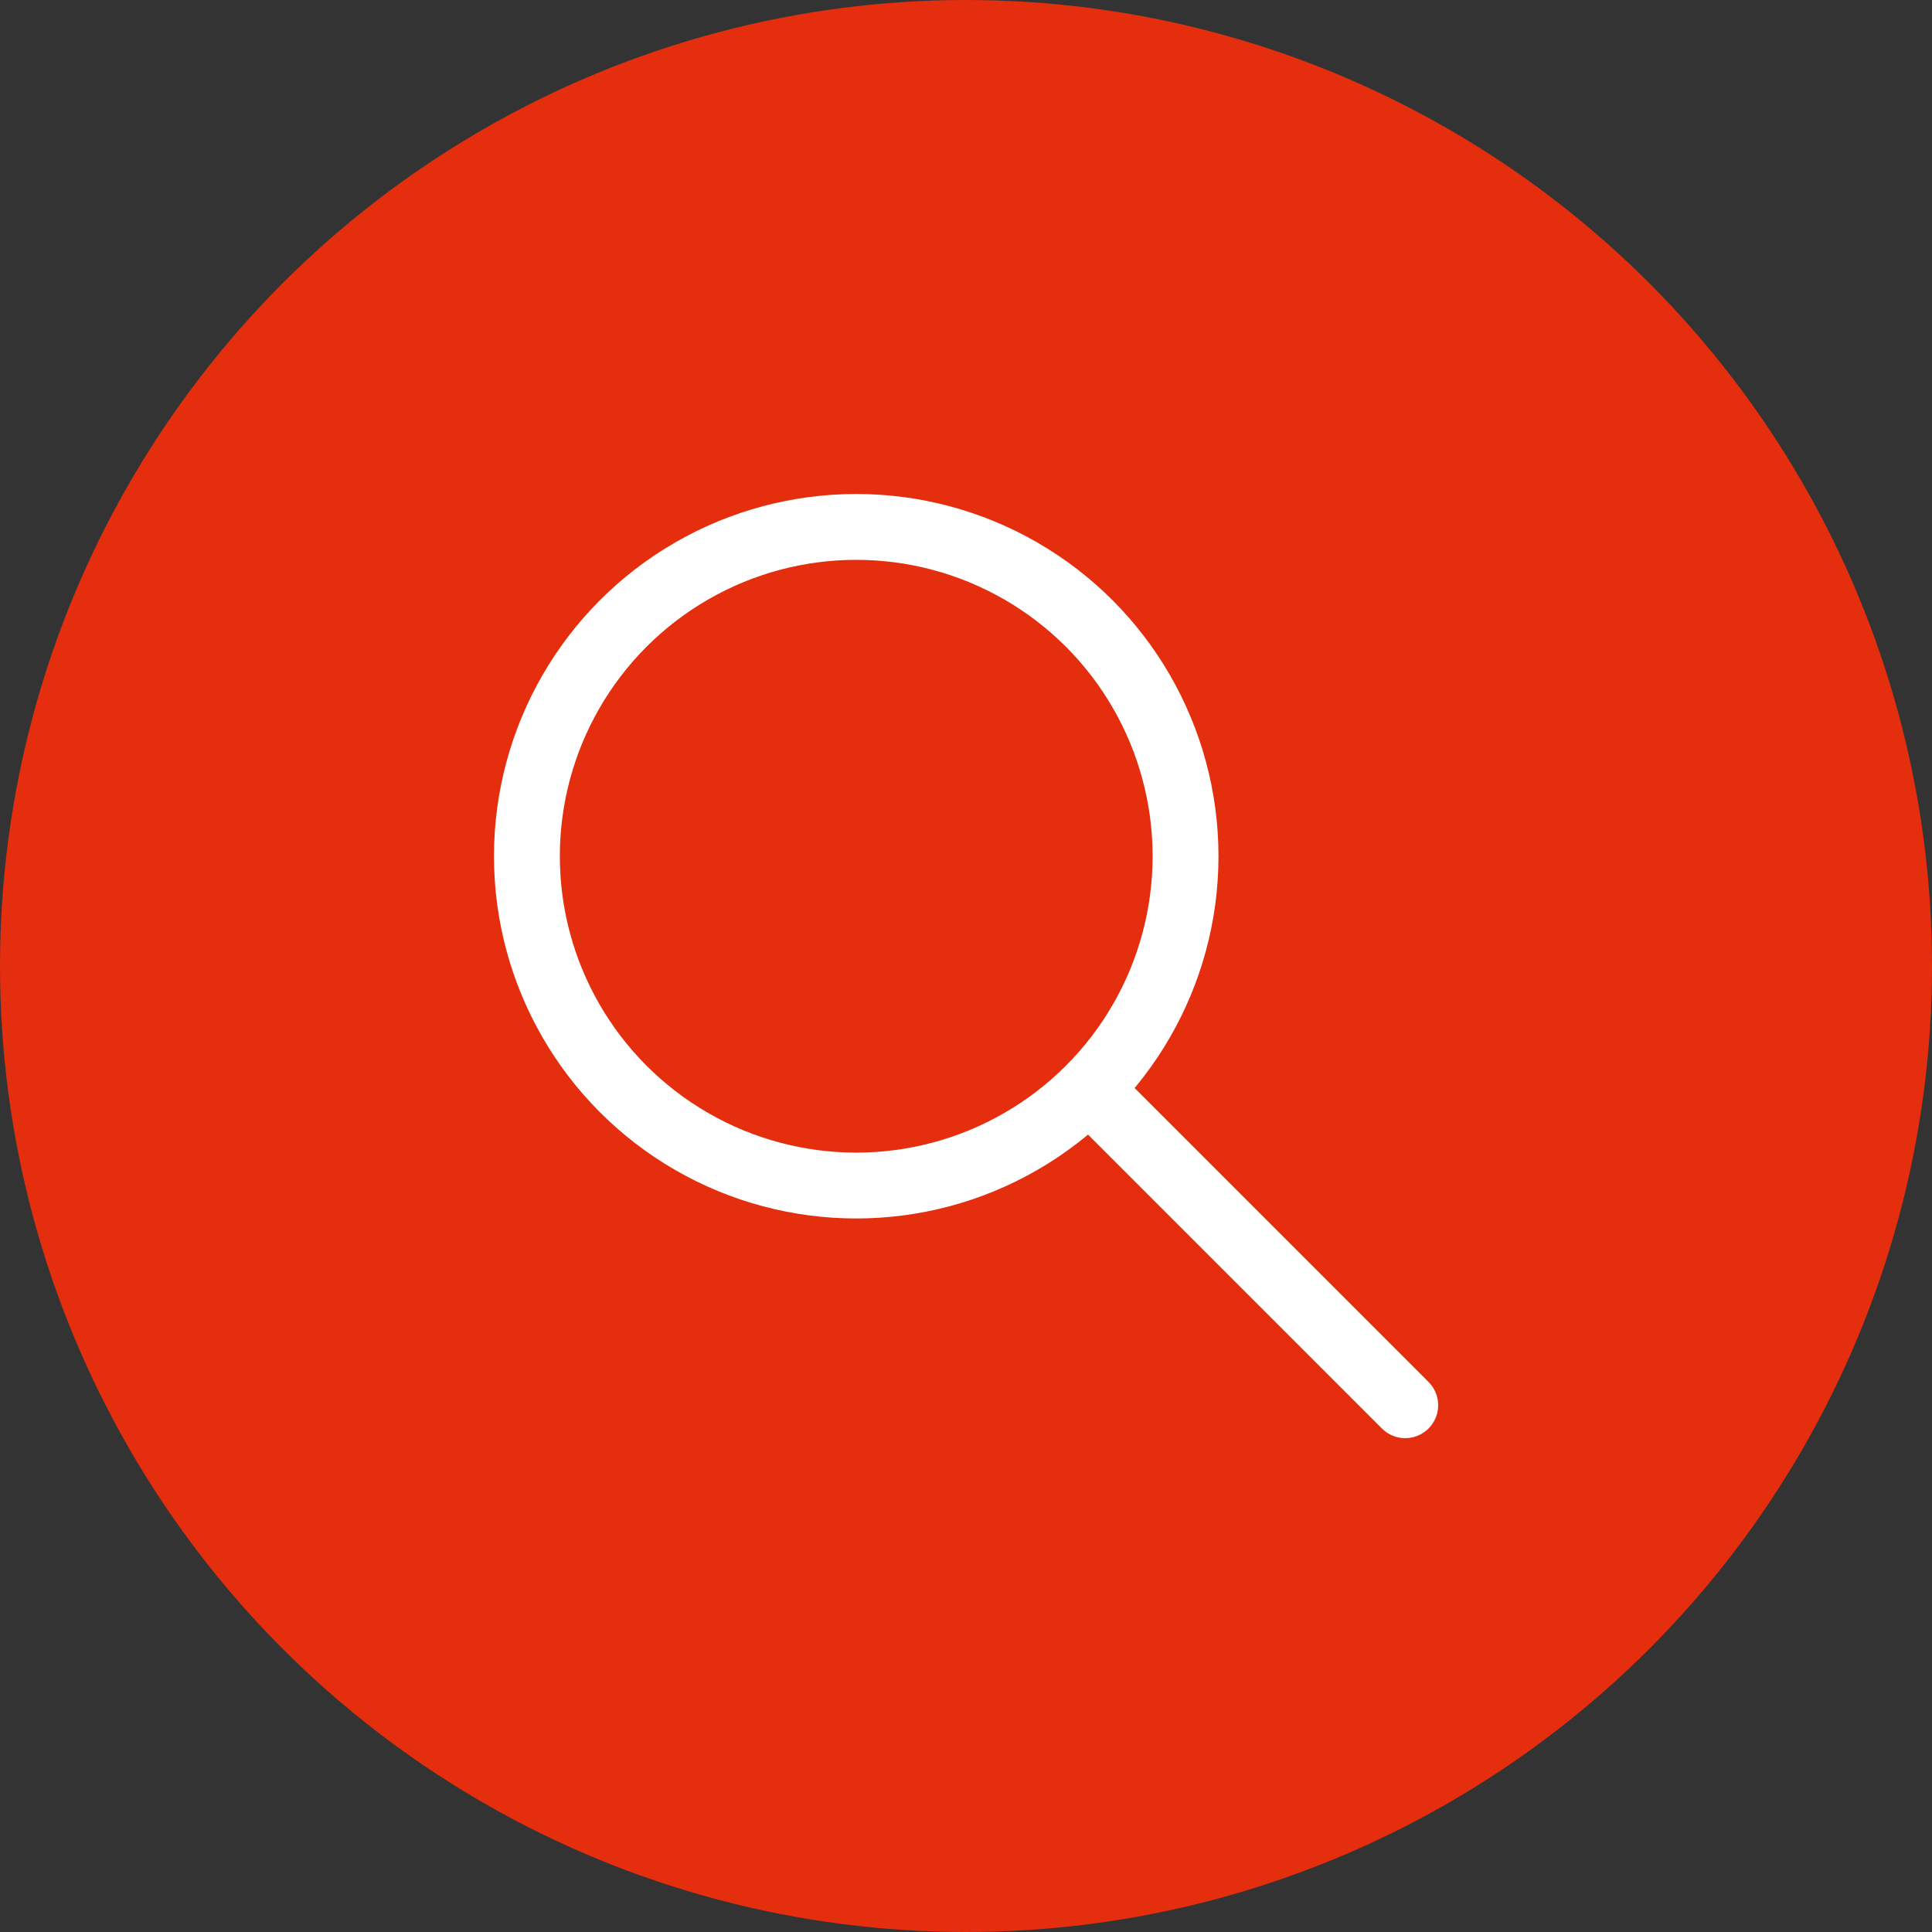 <svg id="Icon_Card_Search_Small" data-name="Icon Card/Search/Small" xmlns="http://www.w3.org/2000/svg" width="44" height="44" viewBox="0 0 44 44">
  <rect x="0" y="0" width="44" height="44" fill="#333333" stroke="none"/>
  <circle id="Ellipse_112" data-name="Ellipse 112" cx="22" cy="22" r="22" fill="#e42e0e"/>
  <g id="Icon_Search" data-name="Icon/Search" transform="translate(10 10)">
    <g id="search" transform="translate(-2 -2)">
      <path id="Path_468" data-name="Path 468" d="M14.412,14.412,21.4,21.4" transform="translate(2.603 2.603)" fill="none" stroke="#fff" stroke-linecap="round" stroke-linejoin="round" stroke-width="1.5"/>
      <circle id="Ellipse_111" data-name="Ellipse 111" cx="7.5" cy="7.5" r="7.5" transform="translate(4 4)" fill="none" stroke="#fff" stroke-linecap="round" stroke-linejoin="round" stroke-width="1.5"/>
    </g>
    <rect id="Icon_Add_background" data-name="Icon/Add background" width="24" height="24" fill="none"/>
  </g>
</svg>
